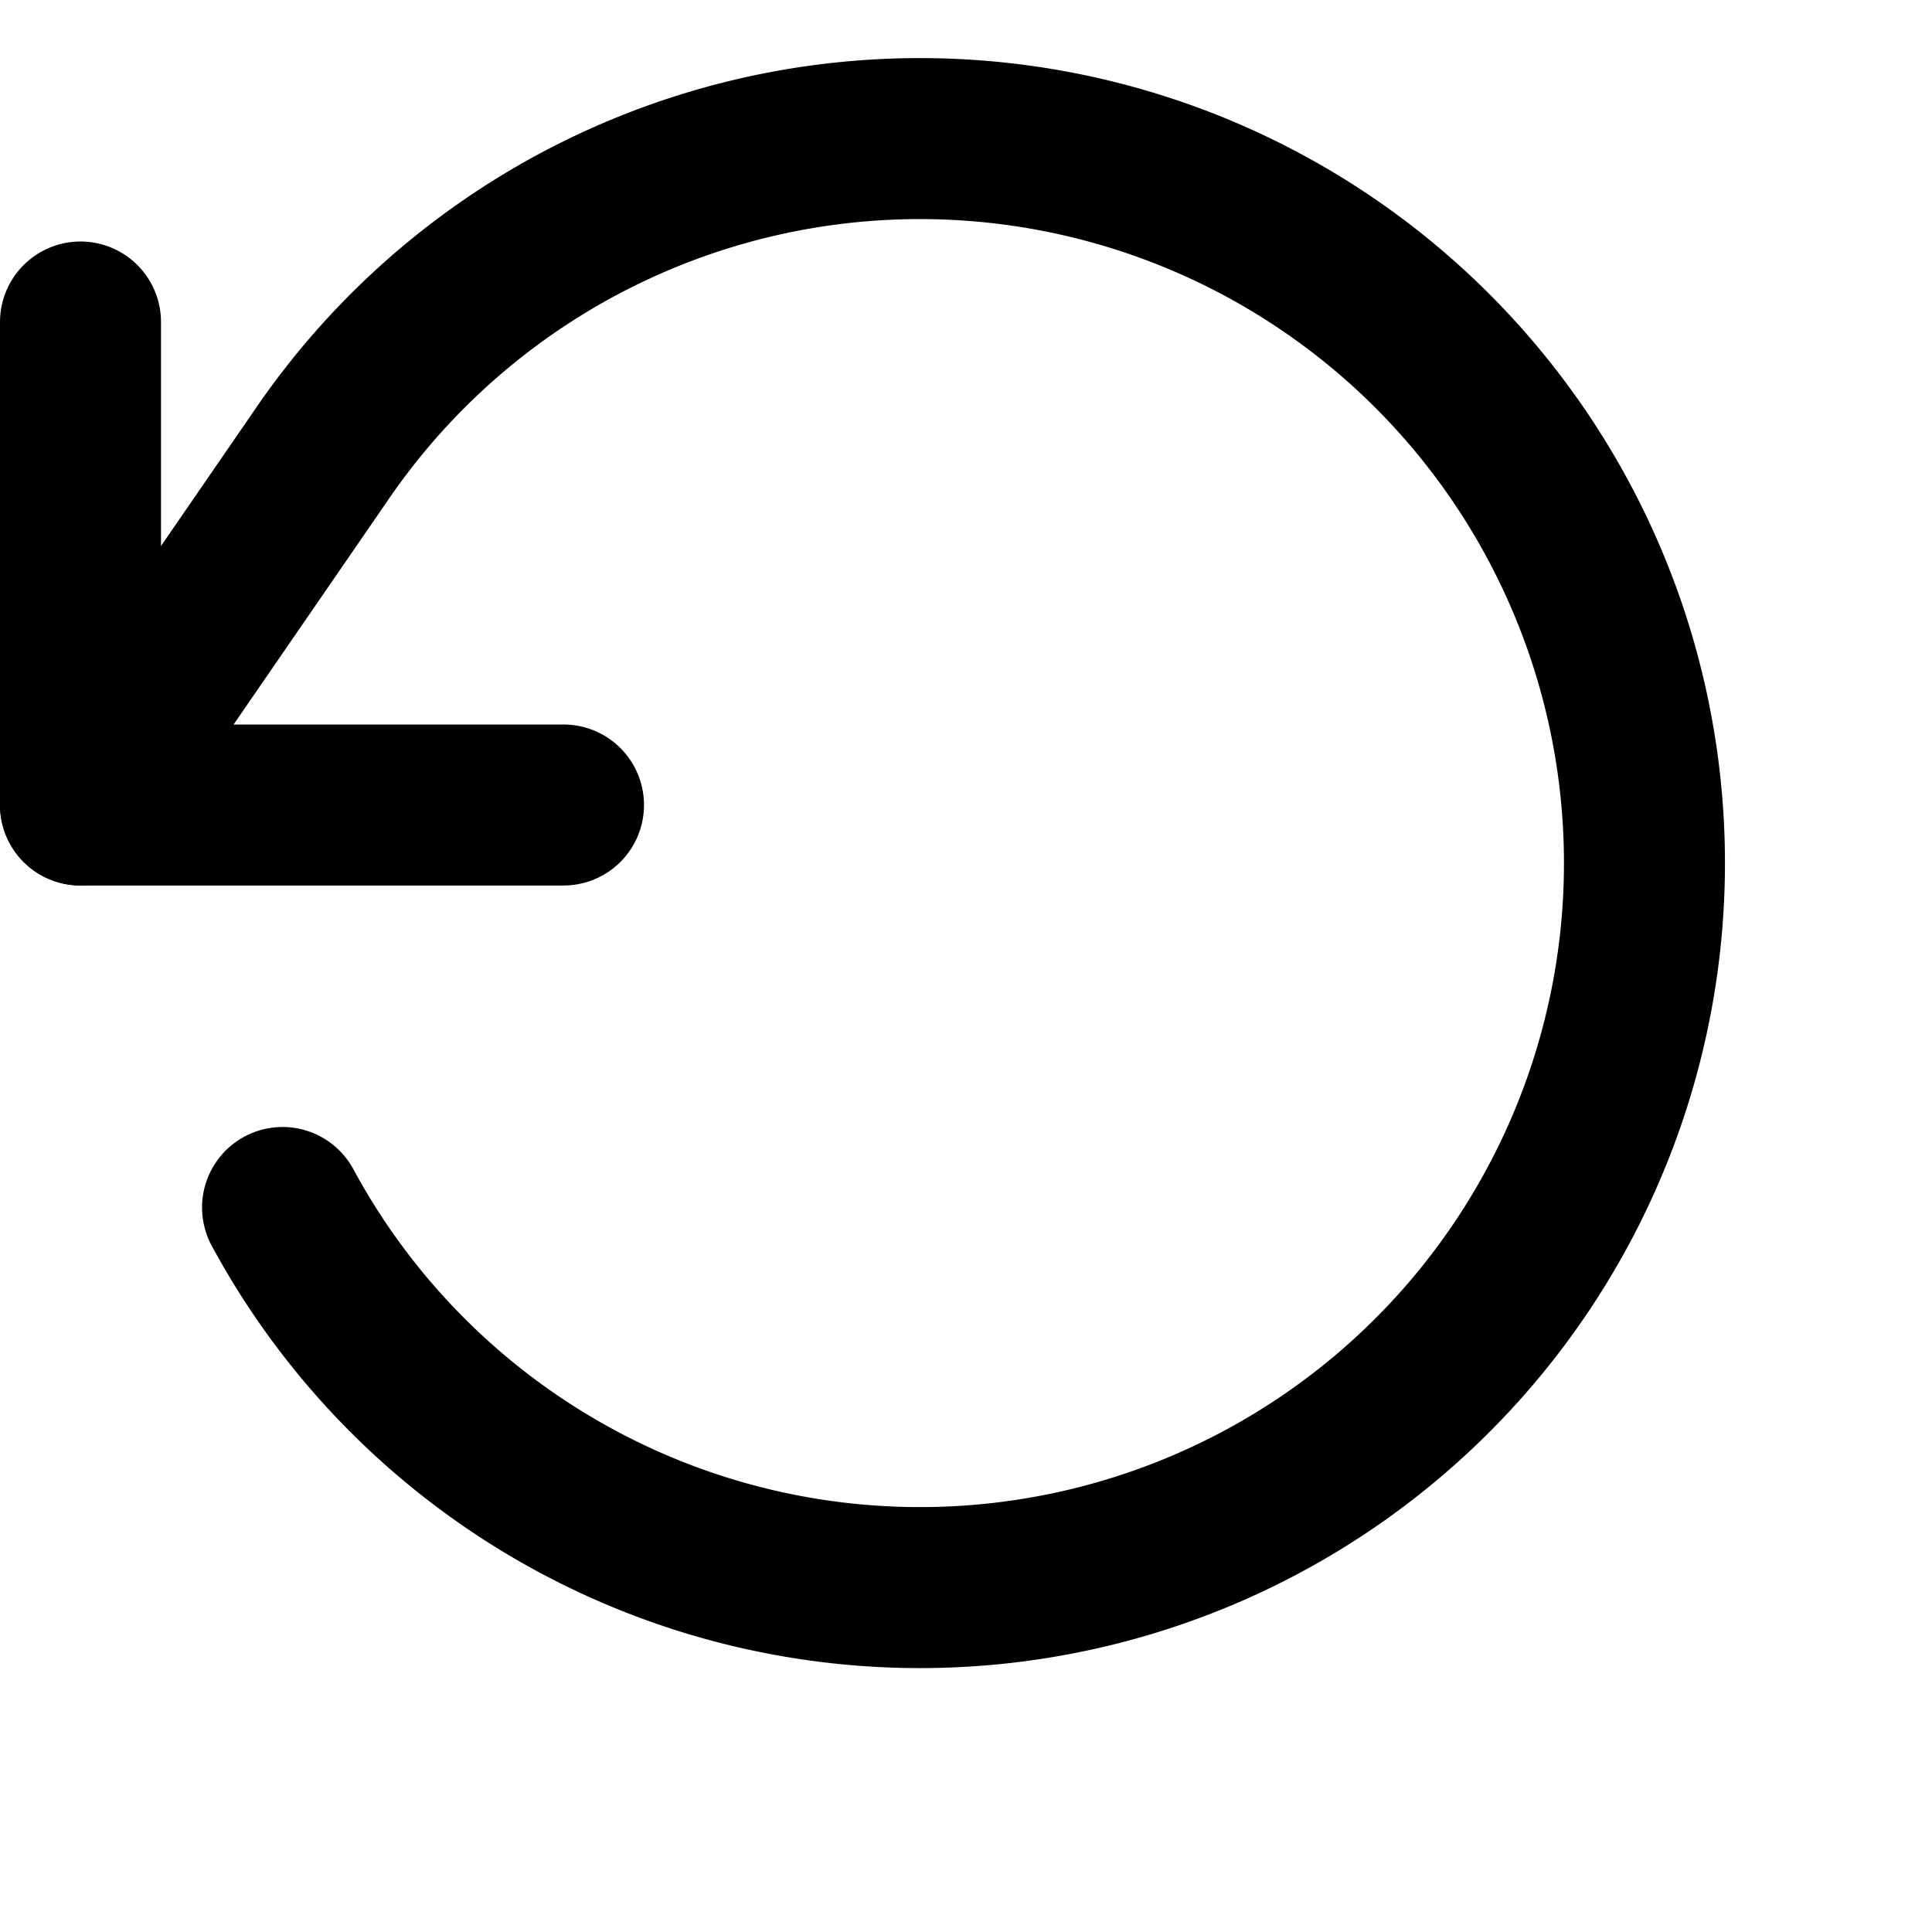 <svg xmlns="http://www.w3.org/2000/svg"
     viewBox="0 0 24 24" width="24" height="24"
     fill="none" stroke="currentColor" stroke-width="2"
     stroke-linecap="round" stroke-linejoin="round">
  <polyline points="1 4 1 10 7 10"/>
  <path d="M3.51 15a9 9 0 1 0 .49-9.36L1 10"/>
</svg>
